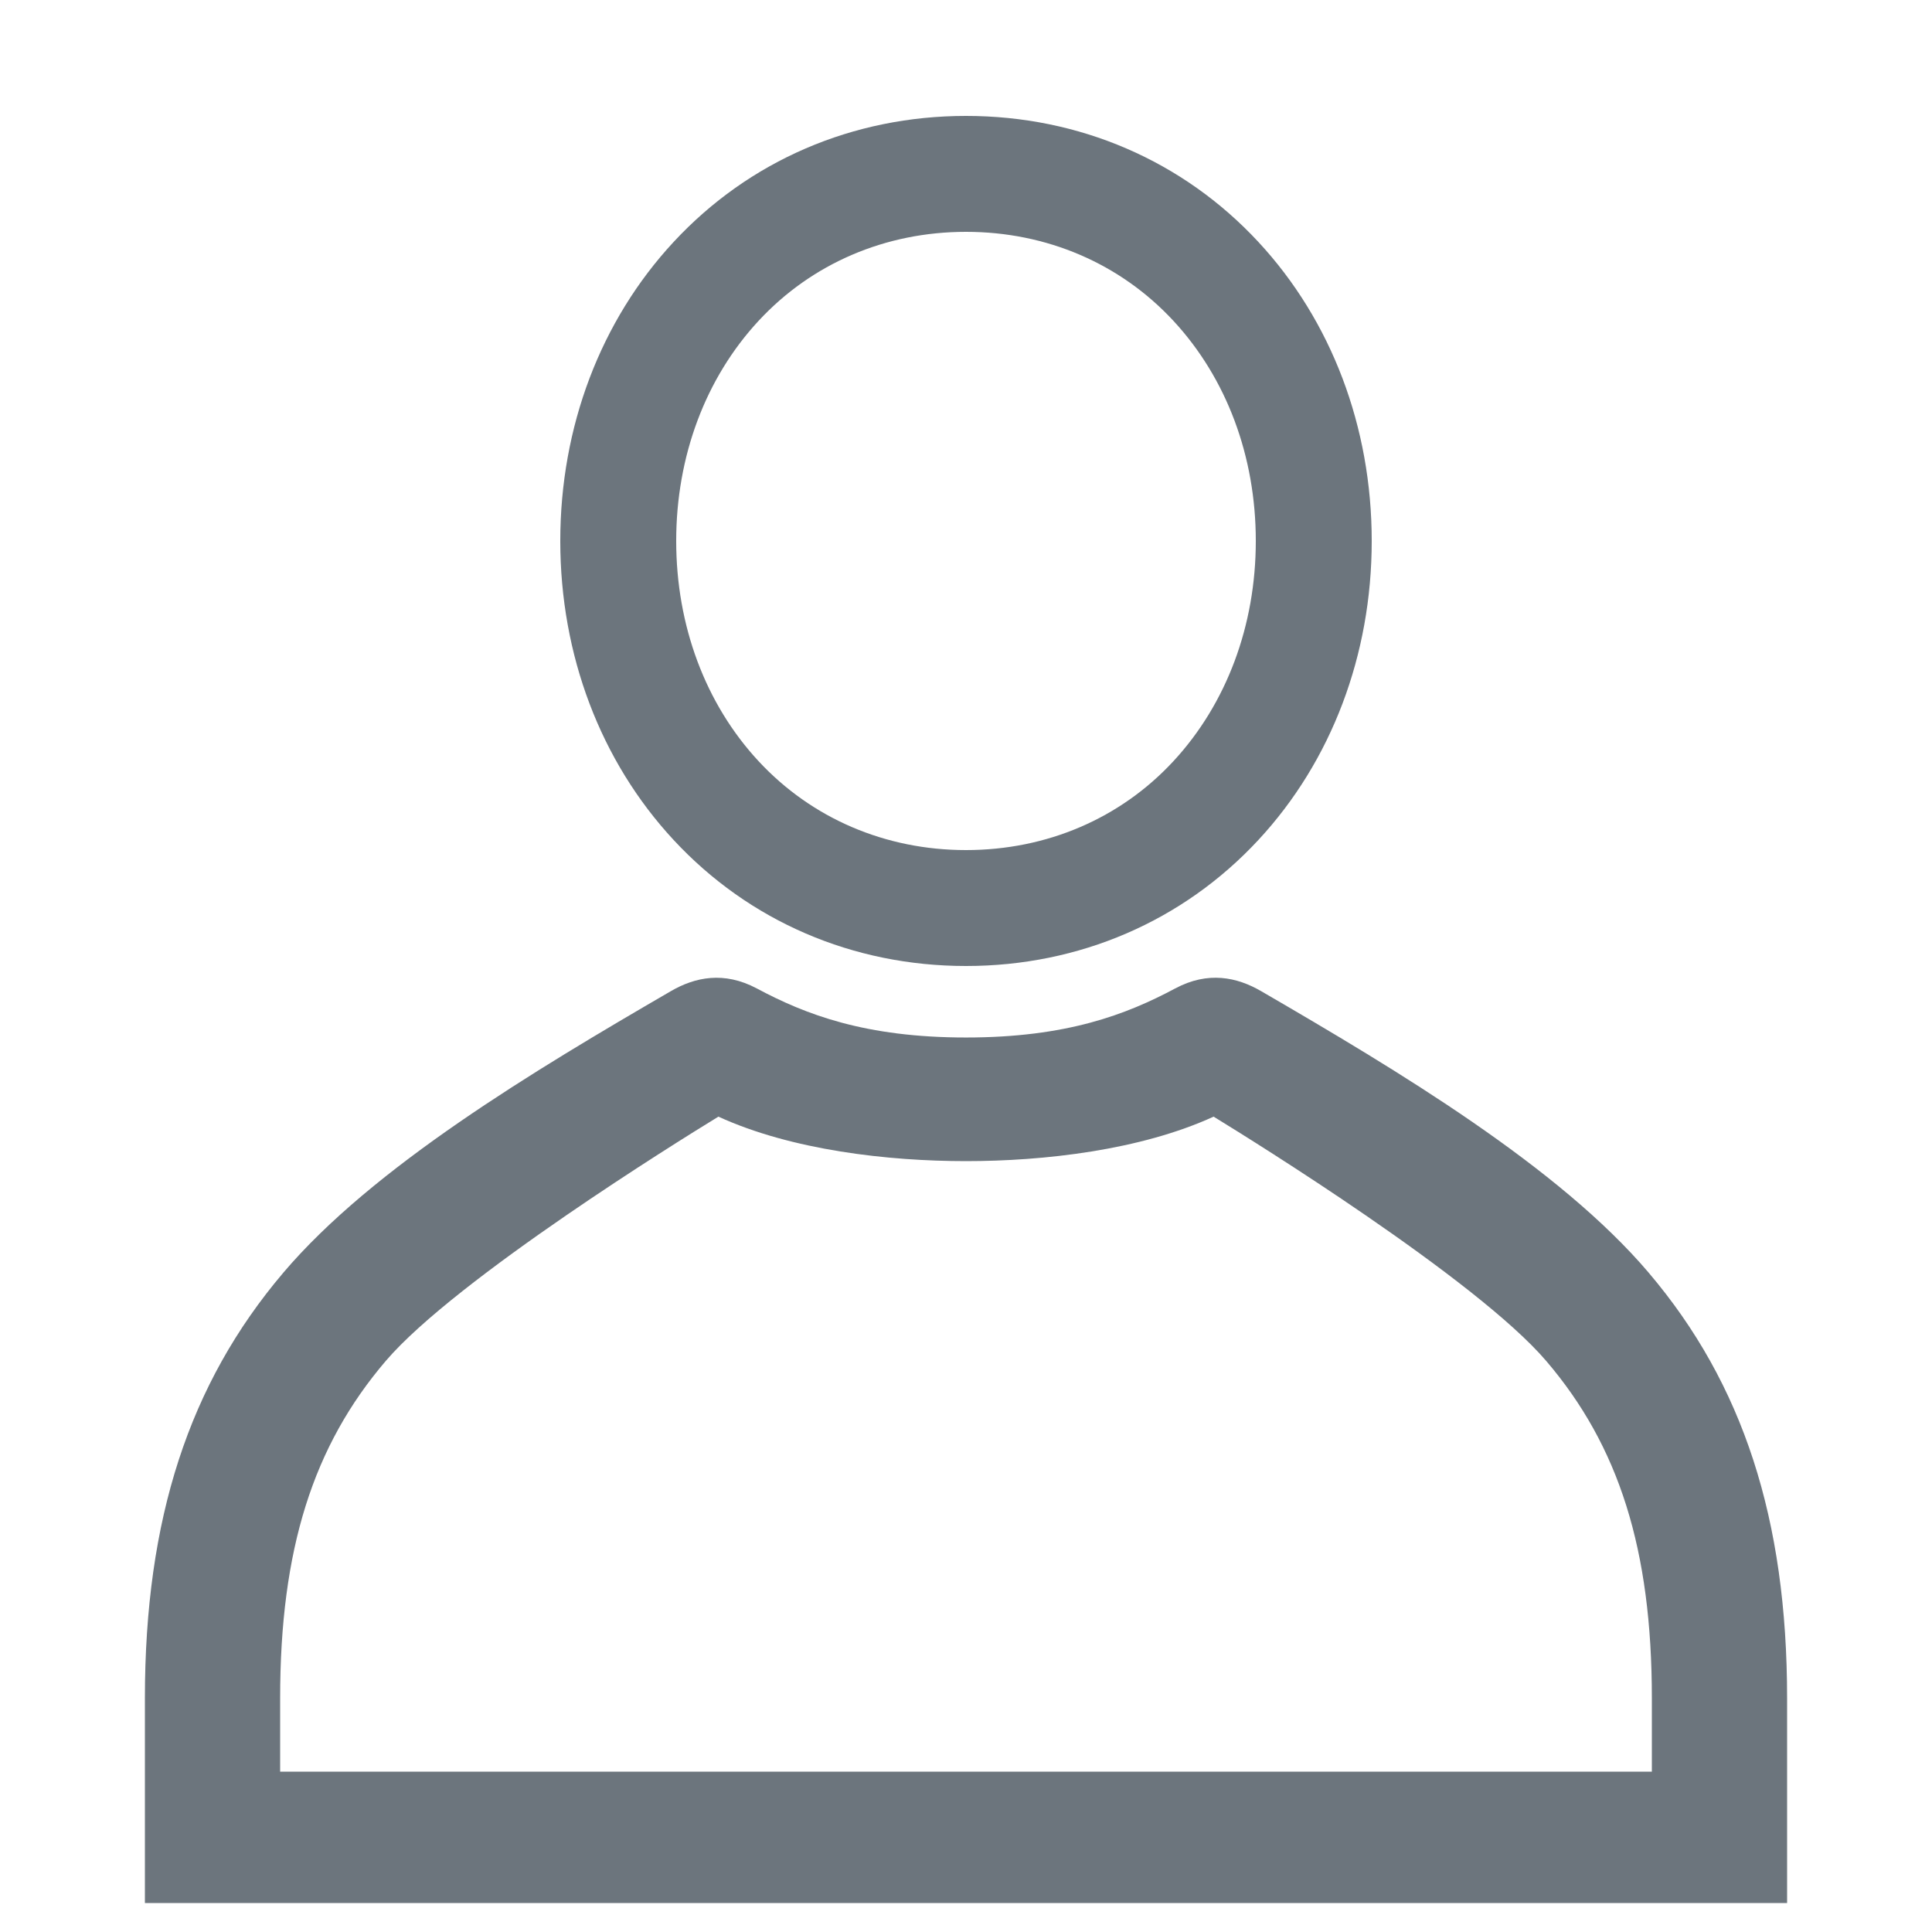 <svg width="100" height="100" viewBox="0 0 100 100" fill="none" xmlns="http://www.w3.org/2000/svg">
<path d="M50 50C55.858 50 61.233 47.683 65.135 43.475C68.917 39.4 71 33.9 71 28C71 22.1 68.917 16.6 65.135 12.525C61.233 8.317 55.858 6 50 6C44.142 6 38.767 8.317 34.865 12.525C31.083 16.6 29 22.1 29 28C29 33.9 31.083 39.4 34.865 43.475C38.767 47.683 44.142 50 50 50ZM39.265 16.605C42.018 13.635 45.831 12 50 12C54.169 12 57.982 13.635 60.735 16.605C63.488 19.575 65 23.618 65 28C65 32.382 63.485 36.429 60.735 39.4C57.985 42.371 54.169 44 50 44C45.831 44 42.018 42.365 39.265 39.4C36.512 36.435 35 32.382 35 28C35 23.618 36.515 19.571 39.265 16.605Z" fill="#6c757d"/>
<path d="M85.346 65.887L85.346 65.886C80.698 60.408 72.367 55.421 65.277 51.302C64.029 50.577 62.529 50.254 60.832 51.16L60.831 51.16C58.305 52.509 55.216 53.701 50 53.701C44.784 53.701 41.694 52.51 39.169 51.16L39.169 51.16L39.167 51.159C37.471 50.259 35.971 50.576 34.723 51.302C27.633 55.421 19.302 60.407 14.654 65.886L14.654 65.887C9.786 71.625 7.5 78.62 7.5 87.9V98V98.5H8H92H92.5V98V87.9C92.5 78.62 90.214 71.625 85.346 65.887ZM19.974 70.434L19.974 70.434C21.778 68.326 25.608 65.448 29.29 62.918C32.713 60.566 35.953 58.551 37.184 57.797C40.98 59.536 45.969 60.1 50 60.1C54.031 60.1 59.02 59.536 62.816 57.797C64.046 58.551 67.286 60.566 70.709 62.919C74.391 65.449 78.221 68.327 80.026 70.436C83.796 74.842 85.5 80.201 85.5 87.9V91.7H14.5V87.9C14.5 80.199 16.204 74.84 19.974 70.434Z" fill="#6c757d"/></svg>